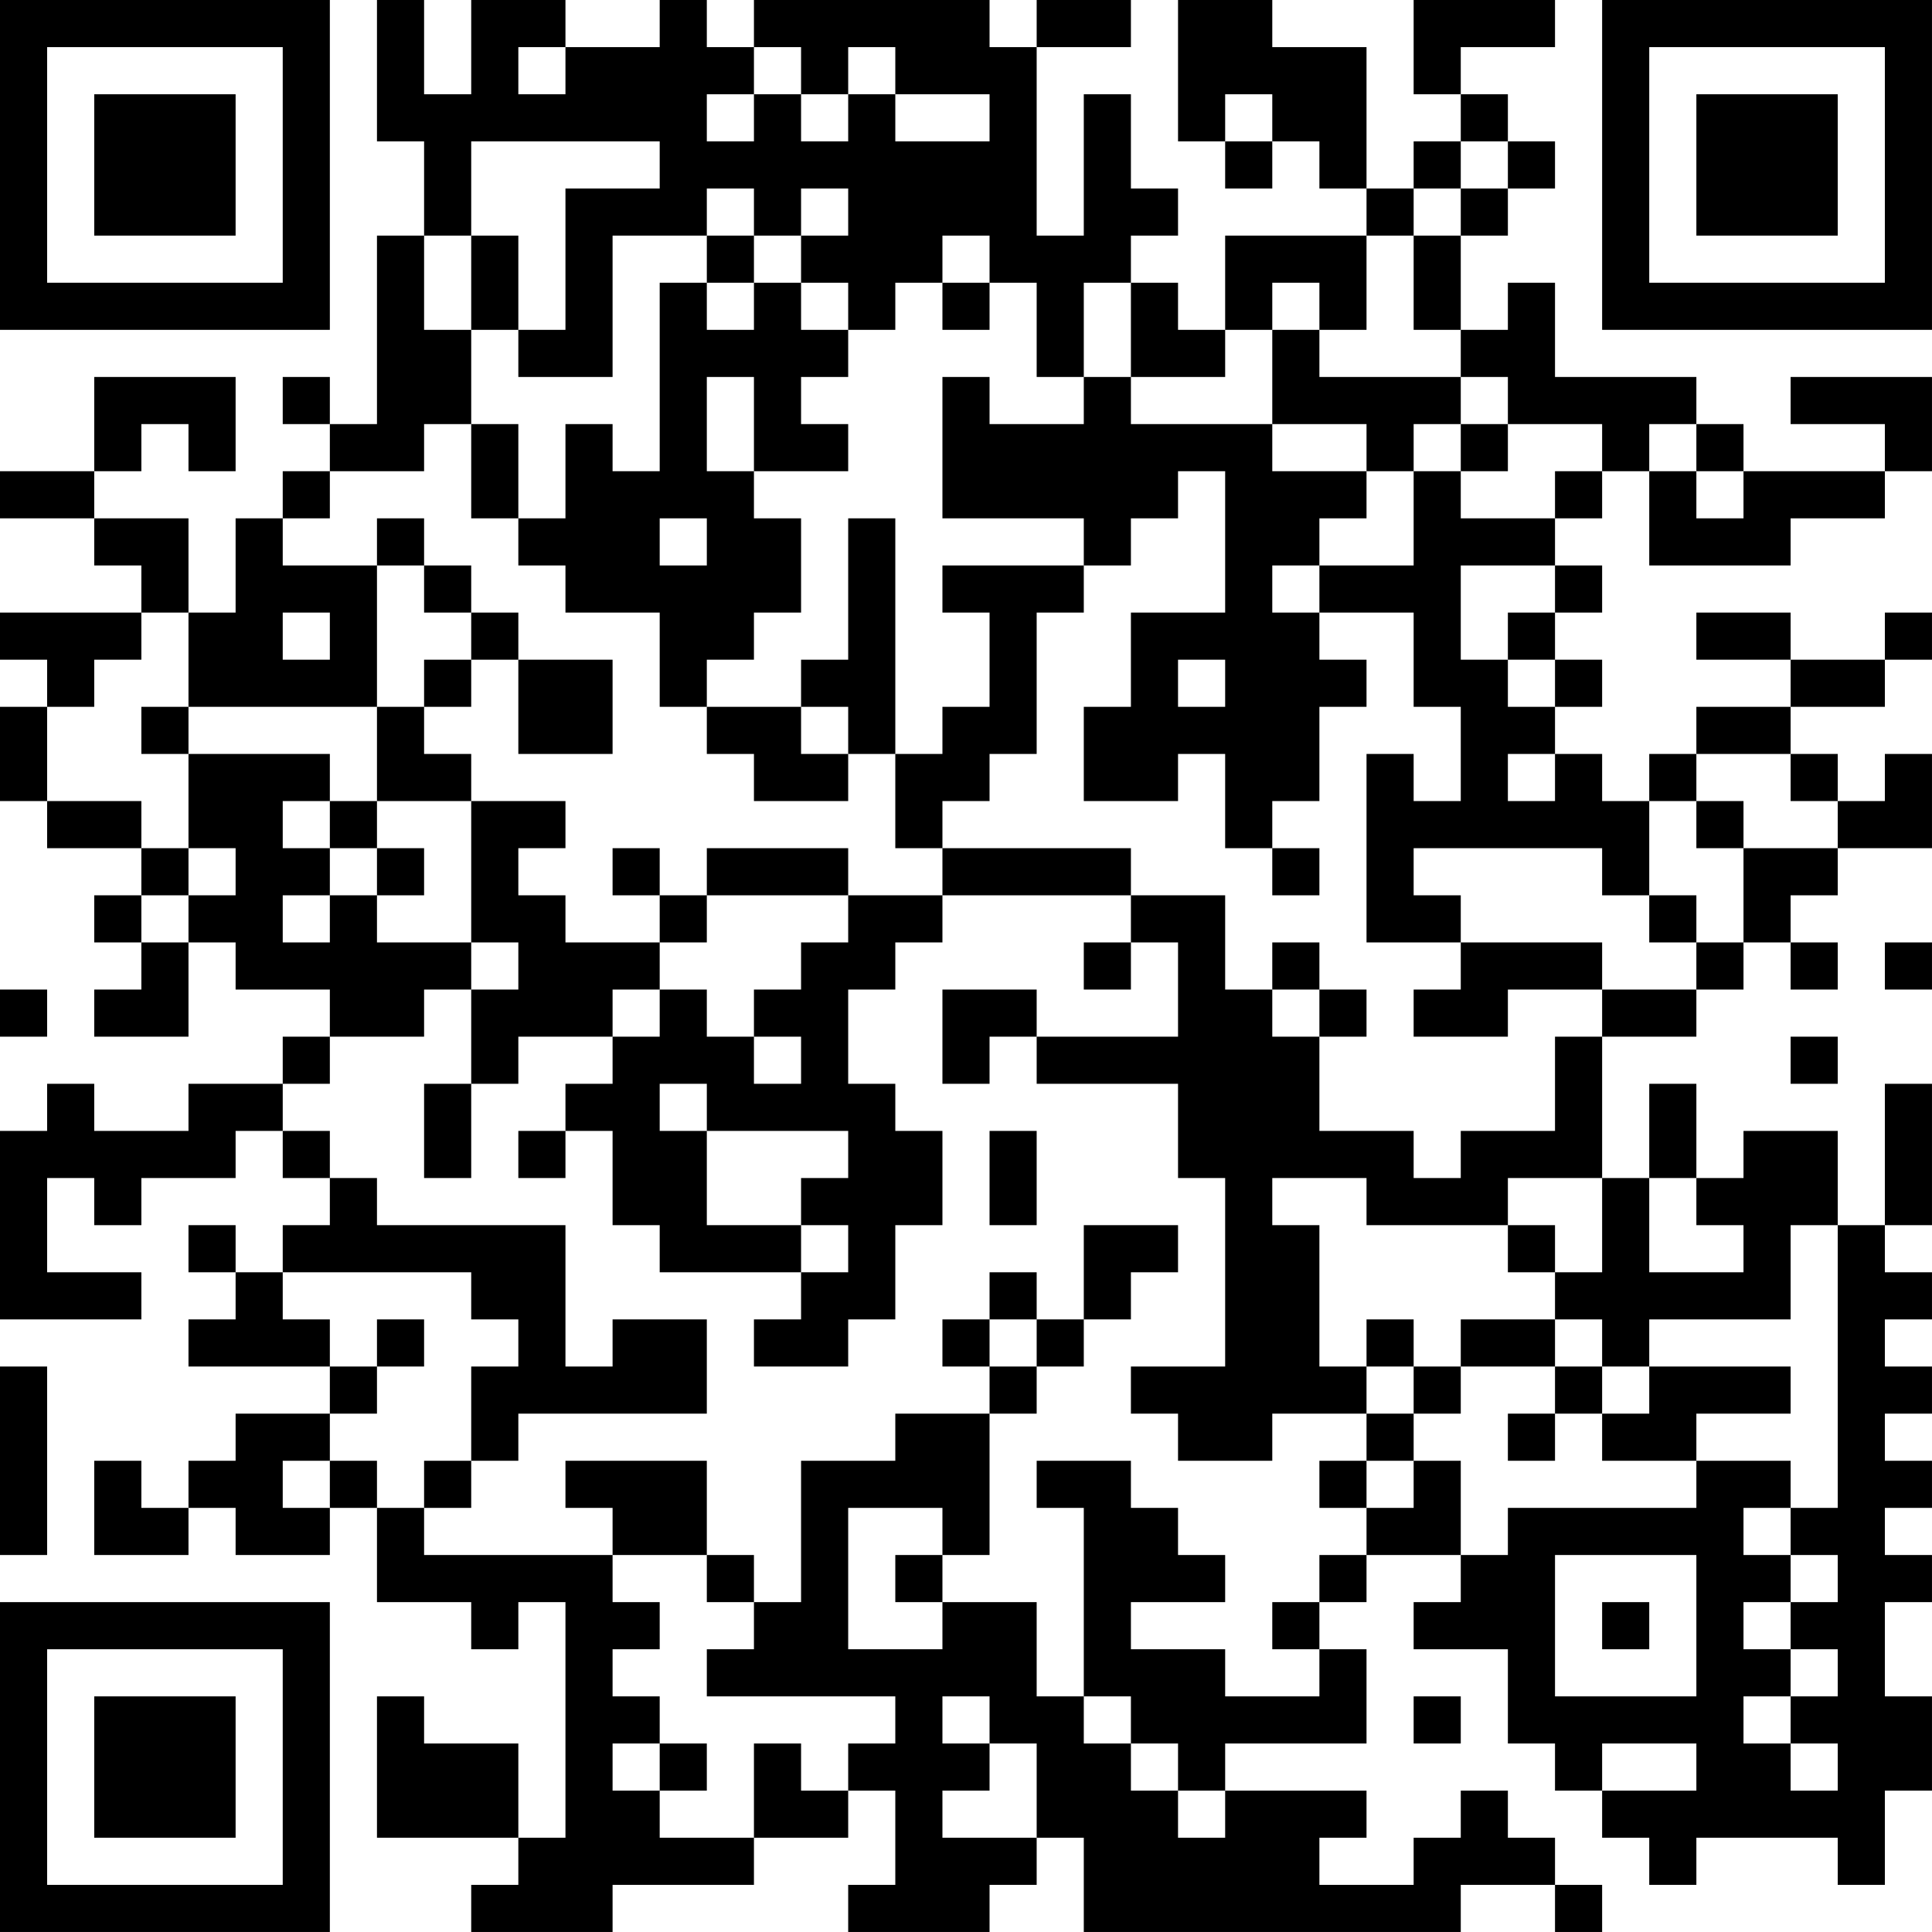 <?xml version="1.0" encoding="UTF-8"?>
<svg xmlns="http://www.w3.org/2000/svg" version="1.1" width="200" height="200" viewBox="0 0 200 200"><rect x="0" y="0" width="200" height="200" fill="#ffffff"/><g transform="scale(4.878)"><g transform="translate(0,0)"><path fill-rule="evenodd" d="M8 0L8 3L9 3L9 5L8 5L8 9L7 9L7 8L6 8L6 9L7 9L7 10L6 10L6 11L5 11L5 13L4 13L4 11L2 11L2 10L3 10L3 9L4 9L4 10L5 10L5 8L2 8L2 10L0 10L0 11L2 11L2 12L3 12L3 13L0 13L0 14L1 14L1 15L0 15L0 17L1 17L1 18L3 18L3 19L2 19L2 20L3 20L3 21L2 21L2 22L4 22L4 20L5 20L5 21L7 21L7 22L6 22L6 23L4 23L4 24L2 24L2 23L1 23L1 24L0 24L0 28L3 28L3 27L1 27L1 25L2 25L2 26L3 26L3 25L5 25L5 24L6 24L6 25L7 25L7 26L6 26L6 27L5 27L5 26L4 26L4 27L5 27L5 28L4 28L4 29L7 29L7 30L5 30L5 31L4 31L4 32L3 32L3 31L2 31L2 33L4 33L4 32L5 32L5 33L7 33L7 32L8 32L8 34L10 34L10 35L11 35L11 34L12 34L12 39L11 39L11 37L9 37L9 36L8 36L8 39L11 39L11 40L10 40L10 41L13 41L13 40L16 40L16 39L18 39L18 38L19 38L19 40L18 40L18 41L21 41L21 40L22 40L22 39L23 39L23 41L31 41L31 40L33 40L33 41L34 41L34 40L33 40L33 39L32 39L32 38L31 38L31 39L30 39L30 40L28 40L28 39L29 39L29 38L26 38L26 37L29 37L29 35L28 35L28 34L29 34L29 33L31 33L31 34L30 34L30 35L32 35L32 37L33 37L33 38L34 38L34 39L35 39L35 40L36 40L36 39L39 39L39 40L40 40L40 38L41 38L41 36L40 36L40 34L41 34L41 33L40 33L40 32L41 32L41 31L40 31L40 30L41 30L41 29L40 29L40 28L41 28L41 27L40 27L40 26L41 26L41 23L40 23L40 26L39 26L39 24L37 24L37 25L36 25L36 23L35 23L35 25L34 25L34 22L36 22L36 21L37 21L37 20L38 20L38 21L39 21L39 20L38 20L38 19L39 19L39 18L41 18L41 16L40 16L40 17L39 17L39 16L38 16L38 15L40 15L40 14L41 14L41 13L40 13L40 14L38 14L38 13L36 13L36 14L38 14L38 15L36 15L36 16L35 16L35 17L34 17L34 16L33 16L33 15L34 15L34 14L33 14L33 13L34 13L34 12L33 12L33 11L34 11L34 10L35 10L35 12L38 12L38 11L40 11L40 10L41 10L41 8L38 8L38 9L40 9L40 10L37 10L37 9L36 9L36 8L33 8L33 6L32 6L32 7L31 7L31 5L32 5L32 4L33 4L33 3L32 3L32 2L31 2L31 1L33 1L33 0L30 0L30 2L31 2L31 3L30 3L30 4L29 4L29 1L27 1L27 0L25 0L25 3L26 3L26 4L27 4L27 3L28 3L28 4L29 4L29 5L26 5L26 7L25 7L25 6L24 6L24 5L25 5L25 4L24 4L24 2L23 2L23 5L22 5L22 1L24 1L24 0L22 0L22 1L21 1L21 0L16 0L16 1L15 1L15 0L14 0L14 1L12 1L12 0L10 0L10 2L9 2L9 0ZM11 1L11 2L12 2L12 1ZM16 1L16 2L15 2L15 3L16 3L16 2L17 2L17 3L18 3L18 2L19 2L19 3L21 3L21 2L19 2L19 1L18 1L18 2L17 2L17 1ZM26 2L26 3L27 3L27 2ZM10 3L10 5L9 5L9 7L10 7L10 9L9 9L9 10L7 10L7 11L6 11L6 12L8 12L8 15L4 15L4 13L3 13L3 14L2 14L2 15L1 15L1 17L3 17L3 18L4 18L4 19L3 19L3 20L4 20L4 19L5 19L5 18L4 18L4 16L7 16L7 17L6 17L6 18L7 18L7 19L6 19L6 20L7 20L7 19L8 19L8 20L10 20L10 21L9 21L9 22L7 22L7 23L6 23L6 24L7 24L7 25L8 25L8 26L12 26L12 29L13 29L13 28L15 28L15 30L11 30L11 31L10 31L10 29L11 29L11 28L10 28L10 27L6 27L6 28L7 28L7 29L8 29L8 30L7 30L7 31L6 31L6 32L7 32L7 31L8 31L8 32L9 32L9 33L13 33L13 34L14 34L14 35L13 35L13 36L14 36L14 37L13 37L13 38L14 38L14 39L16 39L16 37L17 37L17 38L18 38L18 37L19 37L19 36L15 36L15 35L16 35L16 34L17 34L17 31L19 31L19 30L21 30L21 33L20 33L20 32L18 32L18 35L20 35L20 34L22 34L22 36L23 36L23 37L24 37L24 38L25 38L25 39L26 39L26 38L25 38L25 37L24 37L24 36L23 36L23 32L22 32L22 31L24 31L24 32L25 32L25 33L26 33L26 34L24 34L24 35L26 35L26 36L28 36L28 35L27 35L27 34L28 34L28 33L29 33L29 32L30 32L30 31L31 31L31 33L32 33L32 32L36 32L36 31L38 31L38 32L37 32L37 33L38 33L38 34L37 34L37 35L38 35L38 36L37 36L37 37L38 37L38 38L39 38L39 37L38 37L38 36L39 36L39 35L38 35L38 34L39 34L39 33L38 33L38 32L39 32L39 26L38 26L38 28L35 28L35 29L34 29L34 28L33 28L33 27L34 27L34 25L32 25L32 26L29 26L29 25L27 25L27 26L28 26L28 29L29 29L29 30L27 30L27 31L25 31L25 30L24 30L24 29L26 29L26 25L25 25L25 23L22 23L22 22L25 22L25 20L24 20L24 19L26 19L26 21L27 21L27 22L28 22L28 24L30 24L30 25L31 25L31 24L33 24L33 22L34 22L34 21L36 21L36 20L37 20L37 18L39 18L39 17L38 17L38 16L36 16L36 17L35 17L35 19L34 19L34 18L30 18L30 19L31 19L31 20L29 20L29 16L30 16L30 17L31 17L31 15L30 15L30 13L28 13L28 12L30 12L30 10L31 10L31 11L33 11L33 10L34 10L34 9L32 9L32 8L31 8L31 7L30 7L30 5L31 5L31 4L32 4L32 3L31 3L31 4L30 4L30 5L29 5L29 7L28 7L28 6L27 6L27 7L26 7L26 8L24 8L24 6L23 6L23 8L22 8L22 6L21 6L21 5L20 5L20 6L19 6L19 7L18 7L18 6L17 6L17 5L18 5L18 4L17 4L17 5L16 5L16 4L15 4L15 5L13 5L13 8L11 8L11 7L12 7L12 4L14 4L14 3ZM10 5L10 7L11 7L11 5ZM15 5L15 6L14 6L14 10L13 10L13 9L12 9L12 11L11 11L11 9L10 9L10 11L11 11L11 12L12 12L12 13L14 13L14 15L15 15L15 16L16 16L16 17L18 17L18 16L19 16L19 18L20 18L20 19L18 19L18 18L15 18L15 19L14 19L14 18L13 18L13 19L14 19L14 20L12 20L12 19L11 19L11 18L12 18L12 17L10 17L10 16L9 16L9 15L10 15L10 14L11 14L11 16L13 16L13 14L11 14L11 13L10 13L10 12L9 12L9 11L8 11L8 12L9 12L9 13L10 13L10 14L9 14L9 15L8 15L8 17L7 17L7 18L8 18L8 19L9 19L9 18L8 18L8 17L10 17L10 20L11 20L11 21L10 21L10 23L9 23L9 25L10 25L10 23L11 23L11 22L13 22L13 23L12 23L12 24L11 24L11 25L12 25L12 24L13 24L13 26L14 26L14 27L17 27L17 28L16 28L16 29L18 29L18 28L19 28L19 26L20 26L20 24L19 24L19 23L18 23L18 21L19 21L19 20L20 20L20 19L24 19L24 18L20 18L20 17L21 17L21 16L22 16L22 13L23 13L23 12L24 12L24 11L25 11L25 10L26 10L26 13L24 13L24 15L23 15L23 17L25 17L25 16L26 16L26 18L27 18L27 19L28 19L28 18L27 18L27 17L28 17L28 15L29 15L29 14L28 14L28 13L27 13L27 12L28 12L28 11L29 11L29 10L30 10L30 9L31 9L31 10L32 10L32 9L31 9L31 8L28 8L28 7L27 7L27 9L24 9L24 8L23 8L23 9L21 9L21 8L20 8L20 11L23 11L23 12L20 12L20 13L21 13L21 15L20 15L20 16L19 16L19 11L18 11L18 14L17 14L17 15L15 15L15 14L16 14L16 13L17 13L17 11L16 11L16 10L18 10L18 9L17 9L17 8L18 8L18 7L17 7L17 6L16 6L16 5ZM15 6L15 7L16 7L16 6ZM20 6L20 7L21 7L21 6ZM15 8L15 10L16 10L16 8ZM27 9L27 10L29 10L29 9ZM35 9L35 10L36 10L36 11L37 11L37 10L36 10L36 9ZM14 11L14 12L15 12L15 11ZM31 12L31 14L32 14L32 15L33 15L33 14L32 14L32 13L33 13L33 12ZM6 13L6 14L7 14L7 13ZM25 14L25 15L26 15L26 14ZM3 15L3 16L4 16L4 15ZM17 15L17 16L18 16L18 15ZM32 16L32 17L33 17L33 16ZM36 17L36 18L37 18L37 17ZM15 19L15 20L14 20L14 21L13 21L13 22L14 22L14 21L15 21L15 22L16 22L16 23L17 23L17 22L16 22L16 21L17 21L17 20L18 20L18 19ZM35 19L35 20L36 20L36 19ZM23 20L23 21L24 21L24 20ZM27 20L27 21L28 21L28 22L29 22L29 21L28 21L28 20ZM31 20L31 21L30 21L30 22L32 22L32 21L34 21L34 20ZM40 20L40 21L41 21L41 20ZM0 21L0 22L1 22L1 21ZM20 21L20 23L21 23L21 22L22 22L22 21ZM38 22L38 23L39 23L39 22ZM14 23L14 24L15 24L15 26L17 26L17 27L18 27L18 26L17 26L17 25L18 25L18 24L15 24L15 23ZM21 24L21 26L22 26L22 24ZM35 25L35 27L37 27L37 26L36 26L36 25ZM23 26L23 28L22 28L22 27L21 27L21 28L20 28L20 29L21 29L21 30L22 30L22 29L23 29L23 28L24 28L24 27L25 27L25 26ZM32 26L32 27L33 27L33 26ZM8 28L8 29L9 29L9 28ZM21 28L21 29L22 29L22 28ZM29 28L29 29L30 29L30 30L29 30L29 31L28 31L28 32L29 32L29 31L30 31L30 30L31 30L31 29L33 29L33 30L32 30L32 31L33 31L33 30L34 30L34 31L36 31L36 30L38 30L38 29L35 29L35 30L34 30L34 29L33 29L33 28L31 28L31 29L30 29L30 28ZM0 29L0 33L1 33L1 29ZM9 31L9 32L10 32L10 31ZM12 31L12 32L13 32L13 33L15 33L15 34L16 34L16 33L15 33L15 31ZM19 33L19 34L20 34L20 33ZM33 33L33 36L36 36L36 33ZM34 34L34 35L35 35L35 34ZM20 36L20 37L21 37L21 38L20 38L20 39L22 39L22 37L21 37L21 36ZM30 36L30 37L31 37L31 36ZM14 37L14 38L15 38L15 37ZM34 37L34 38L36 38L36 37ZM0 0L0 7L7 7L7 0ZM1 1L1 6L6 6L6 1ZM2 2L2 5L5 5L5 2ZM34 0L34 7L41 7L41 0ZM35 1L35 6L40 6L40 1ZM36 2L36 5L39 5L39 2ZM0 34L0 41L7 41L7 34ZM1 35L1 40L6 40L6 35ZM2 36L2 39L5 39L5 36Z" fill="#000000"/></g></g></svg>
